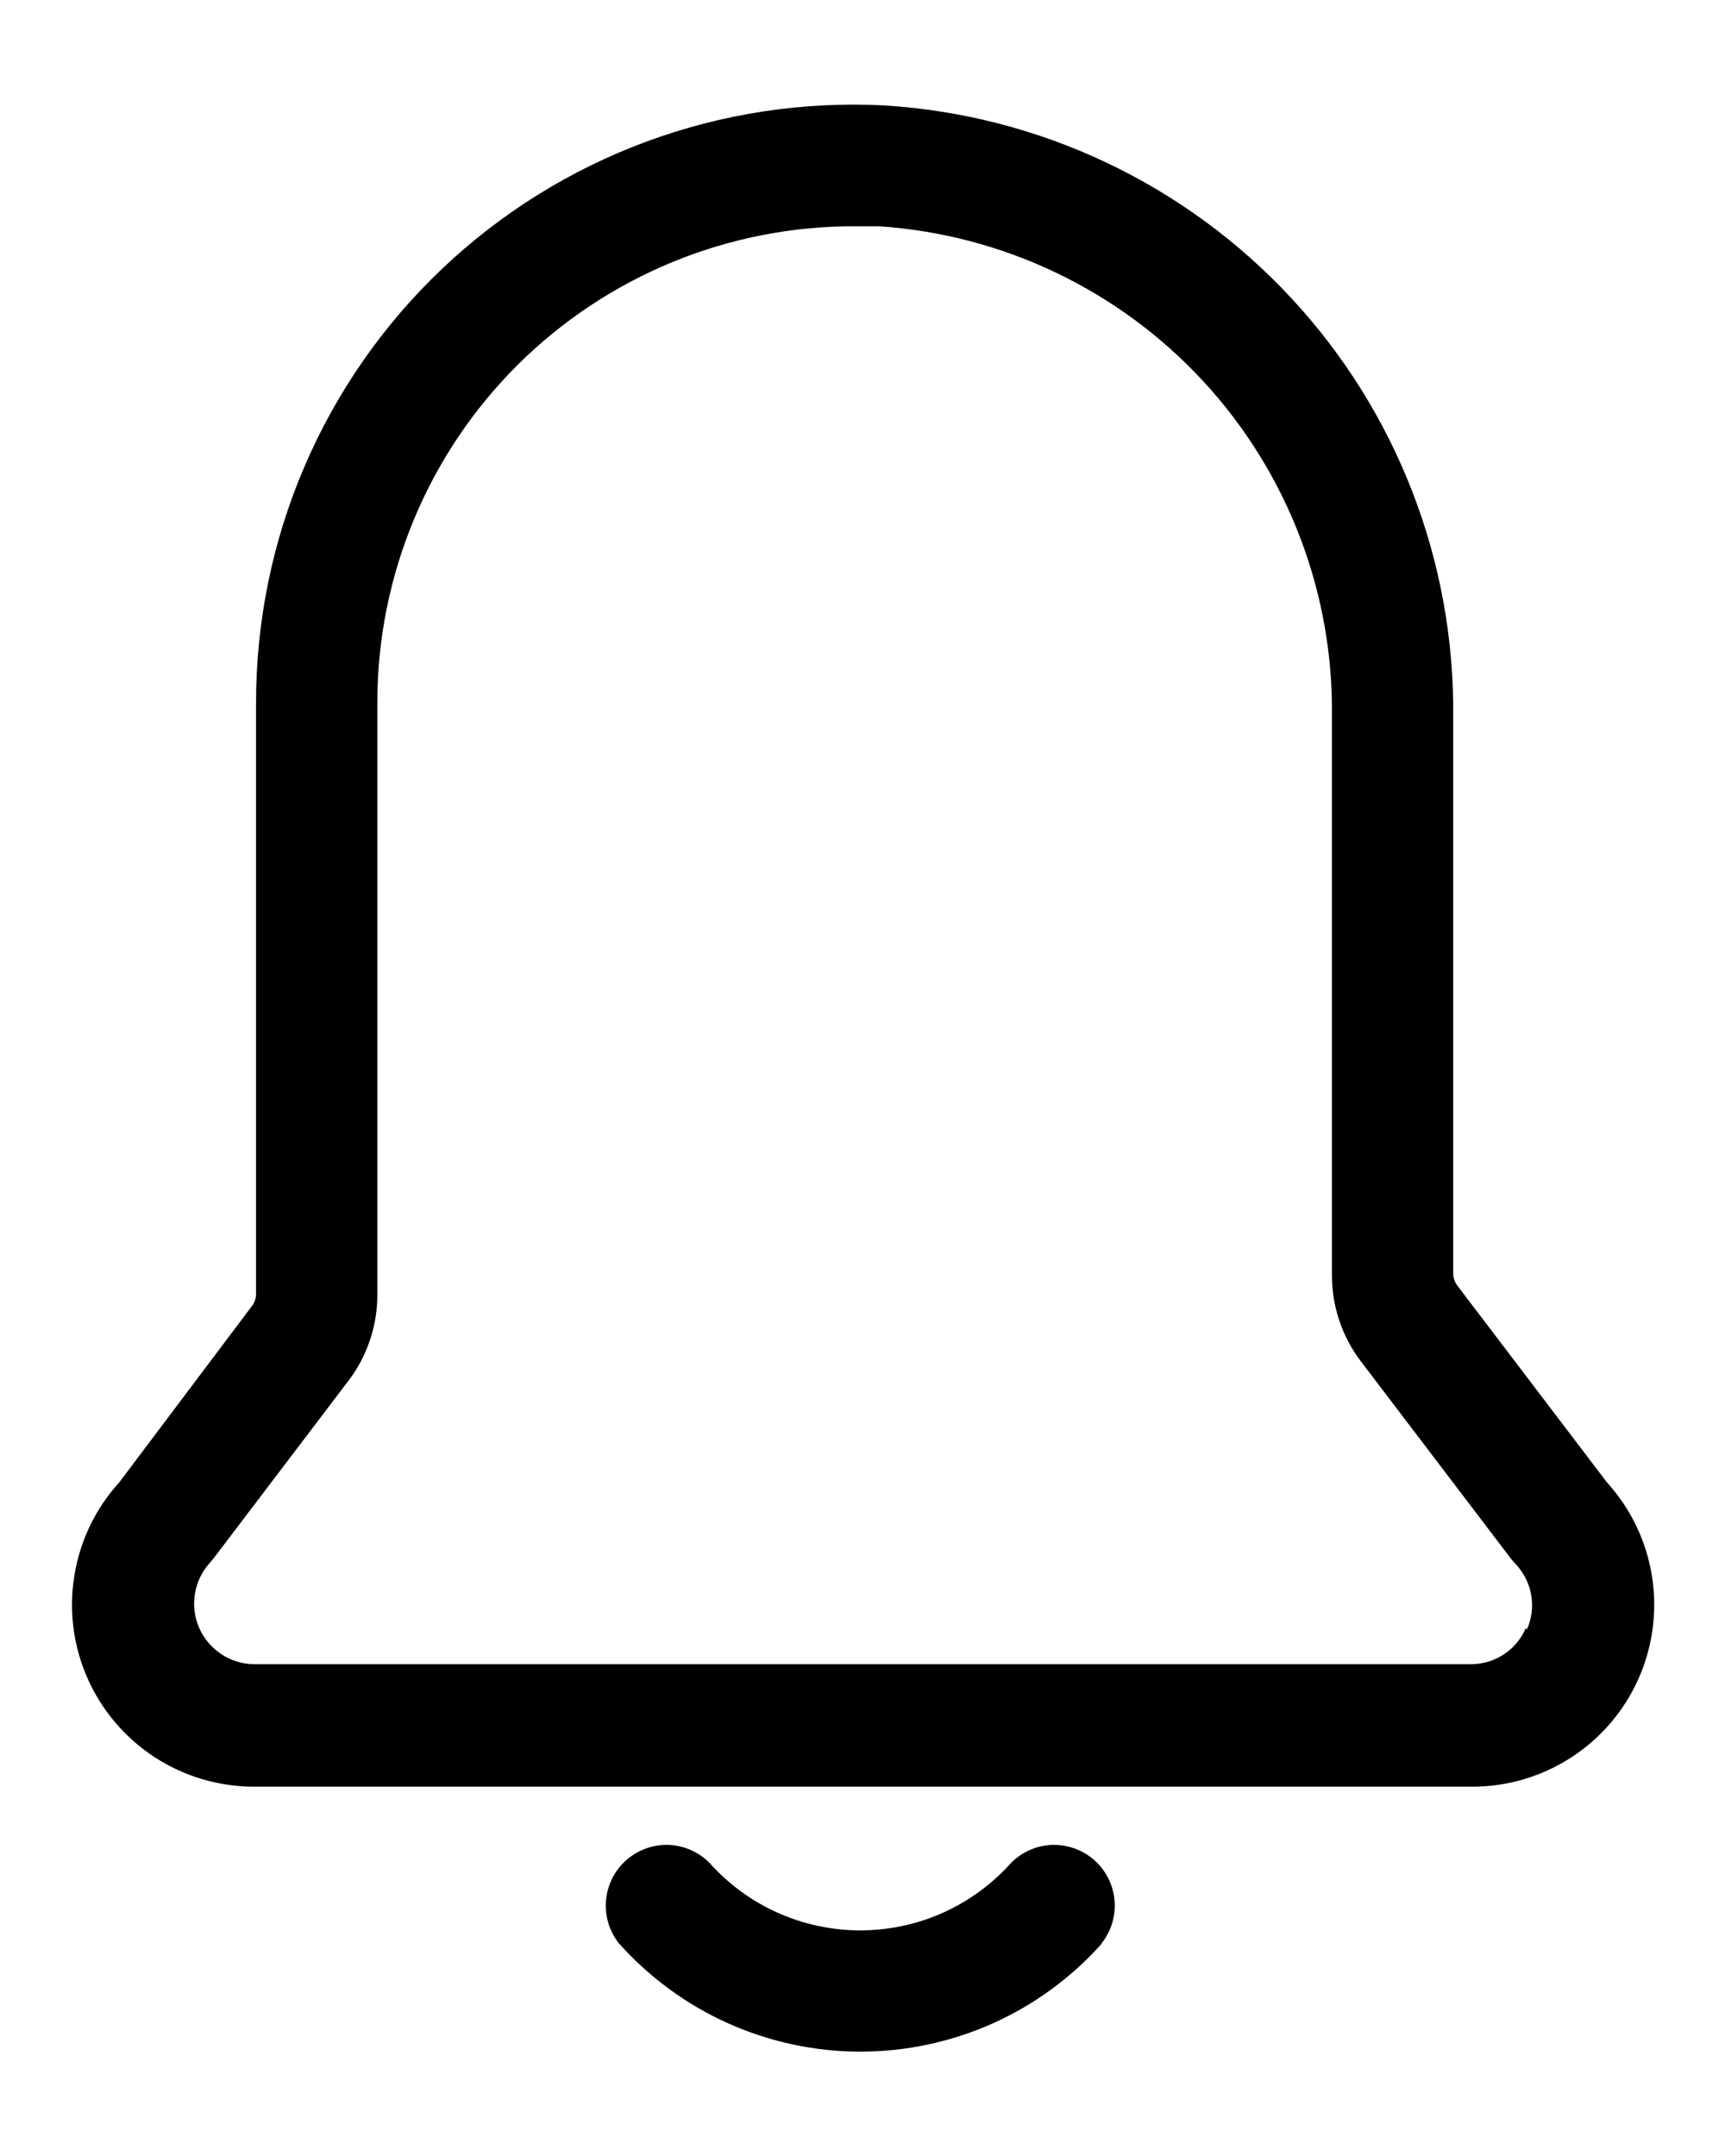 <svg width="16" height="20" viewBox="0 0 16 20" fill="none" xmlns="http://www.w3.org/2000/svg">
<path d="M14.904 13.75L13.516 11.924C13.492 11.891 13.479 11.852 13.479 11.811V6.655C13.495 5.213 12.957 3.819 11.975 2.763C10.993 1.706 9.642 1.067 8.203 0.978C7.451 0.939 6.7 1.053 5.995 1.314C5.289 1.575 4.644 1.977 4.099 2.495C3.554 3.013 3.12 3.637 2.824 4.328C2.527 5.02 2.375 5.764 2.375 6.516V12.002C2.375 12.043 2.362 12.083 2.337 12.115L1.107 13.75C0.887 13.992 0.742 14.292 0.69 14.615C0.637 14.937 0.679 15.268 0.811 15.567C0.943 15.866 1.159 16.12 1.432 16.299C1.706 16.478 2.026 16.573 2.353 16.574H13.648C13.975 16.576 14.296 16.482 14.572 16.304C14.847 16.126 15.065 15.872 15.198 15.572C15.331 15.273 15.374 14.941 15.322 14.617C15.27 14.294 15.124 13.992 14.904 13.75ZM14.154 15.1C14.111 15.201 14.04 15.287 13.948 15.347C13.857 15.407 13.749 15.439 13.64 15.438H2.353C2.245 15.436 2.14 15.403 2.05 15.343C1.961 15.283 1.89 15.199 1.847 15.1C1.804 15.001 1.79 14.892 1.808 14.786C1.825 14.68 1.872 14.58 1.944 14.5L1.985 14.451L3.249 12.786C3.414 12.559 3.502 12.284 3.5 12.002V6.516C3.5 5.935 3.615 5.359 3.838 4.822C4.061 4.285 4.387 3.798 4.799 3.387C5.211 2.977 5.7 2.652 6.237 2.431C6.775 2.21 7.351 2.097 7.933 2.099H8.15C9.301 2.175 10.379 2.69 11.162 3.538C11.944 4.386 12.371 5.502 12.354 6.655V11.83C12.354 12.117 12.447 12.396 12.62 12.625L14.023 14.47L14.06 14.511C14.135 14.591 14.185 14.691 14.203 14.8C14.221 14.908 14.207 15.019 14.161 15.119L14.154 15.1ZM10.22 18.029C9.939 18.344 9.594 18.597 9.208 18.77C8.822 18.942 8.404 19.032 7.981 19.032C7.558 19.032 7.14 18.942 6.755 18.77C6.369 18.597 6.024 18.344 5.742 18.029C5.652 17.917 5.609 17.774 5.621 17.631C5.632 17.488 5.699 17.354 5.806 17.258C5.913 17.162 6.053 17.111 6.196 17.114C6.34 17.118 6.477 17.177 6.579 17.279C6.755 17.476 6.97 17.635 7.212 17.743C7.453 17.851 7.715 17.907 7.979 17.907C8.244 17.907 8.506 17.851 8.747 17.743C8.988 17.635 9.204 17.476 9.38 17.279C9.482 17.177 9.619 17.118 9.762 17.114C9.906 17.111 10.046 17.162 10.153 17.258C10.26 17.354 10.326 17.488 10.338 17.631C10.35 17.774 10.306 17.917 10.216 18.029H10.22Z" fill="black"/>
</svg>
